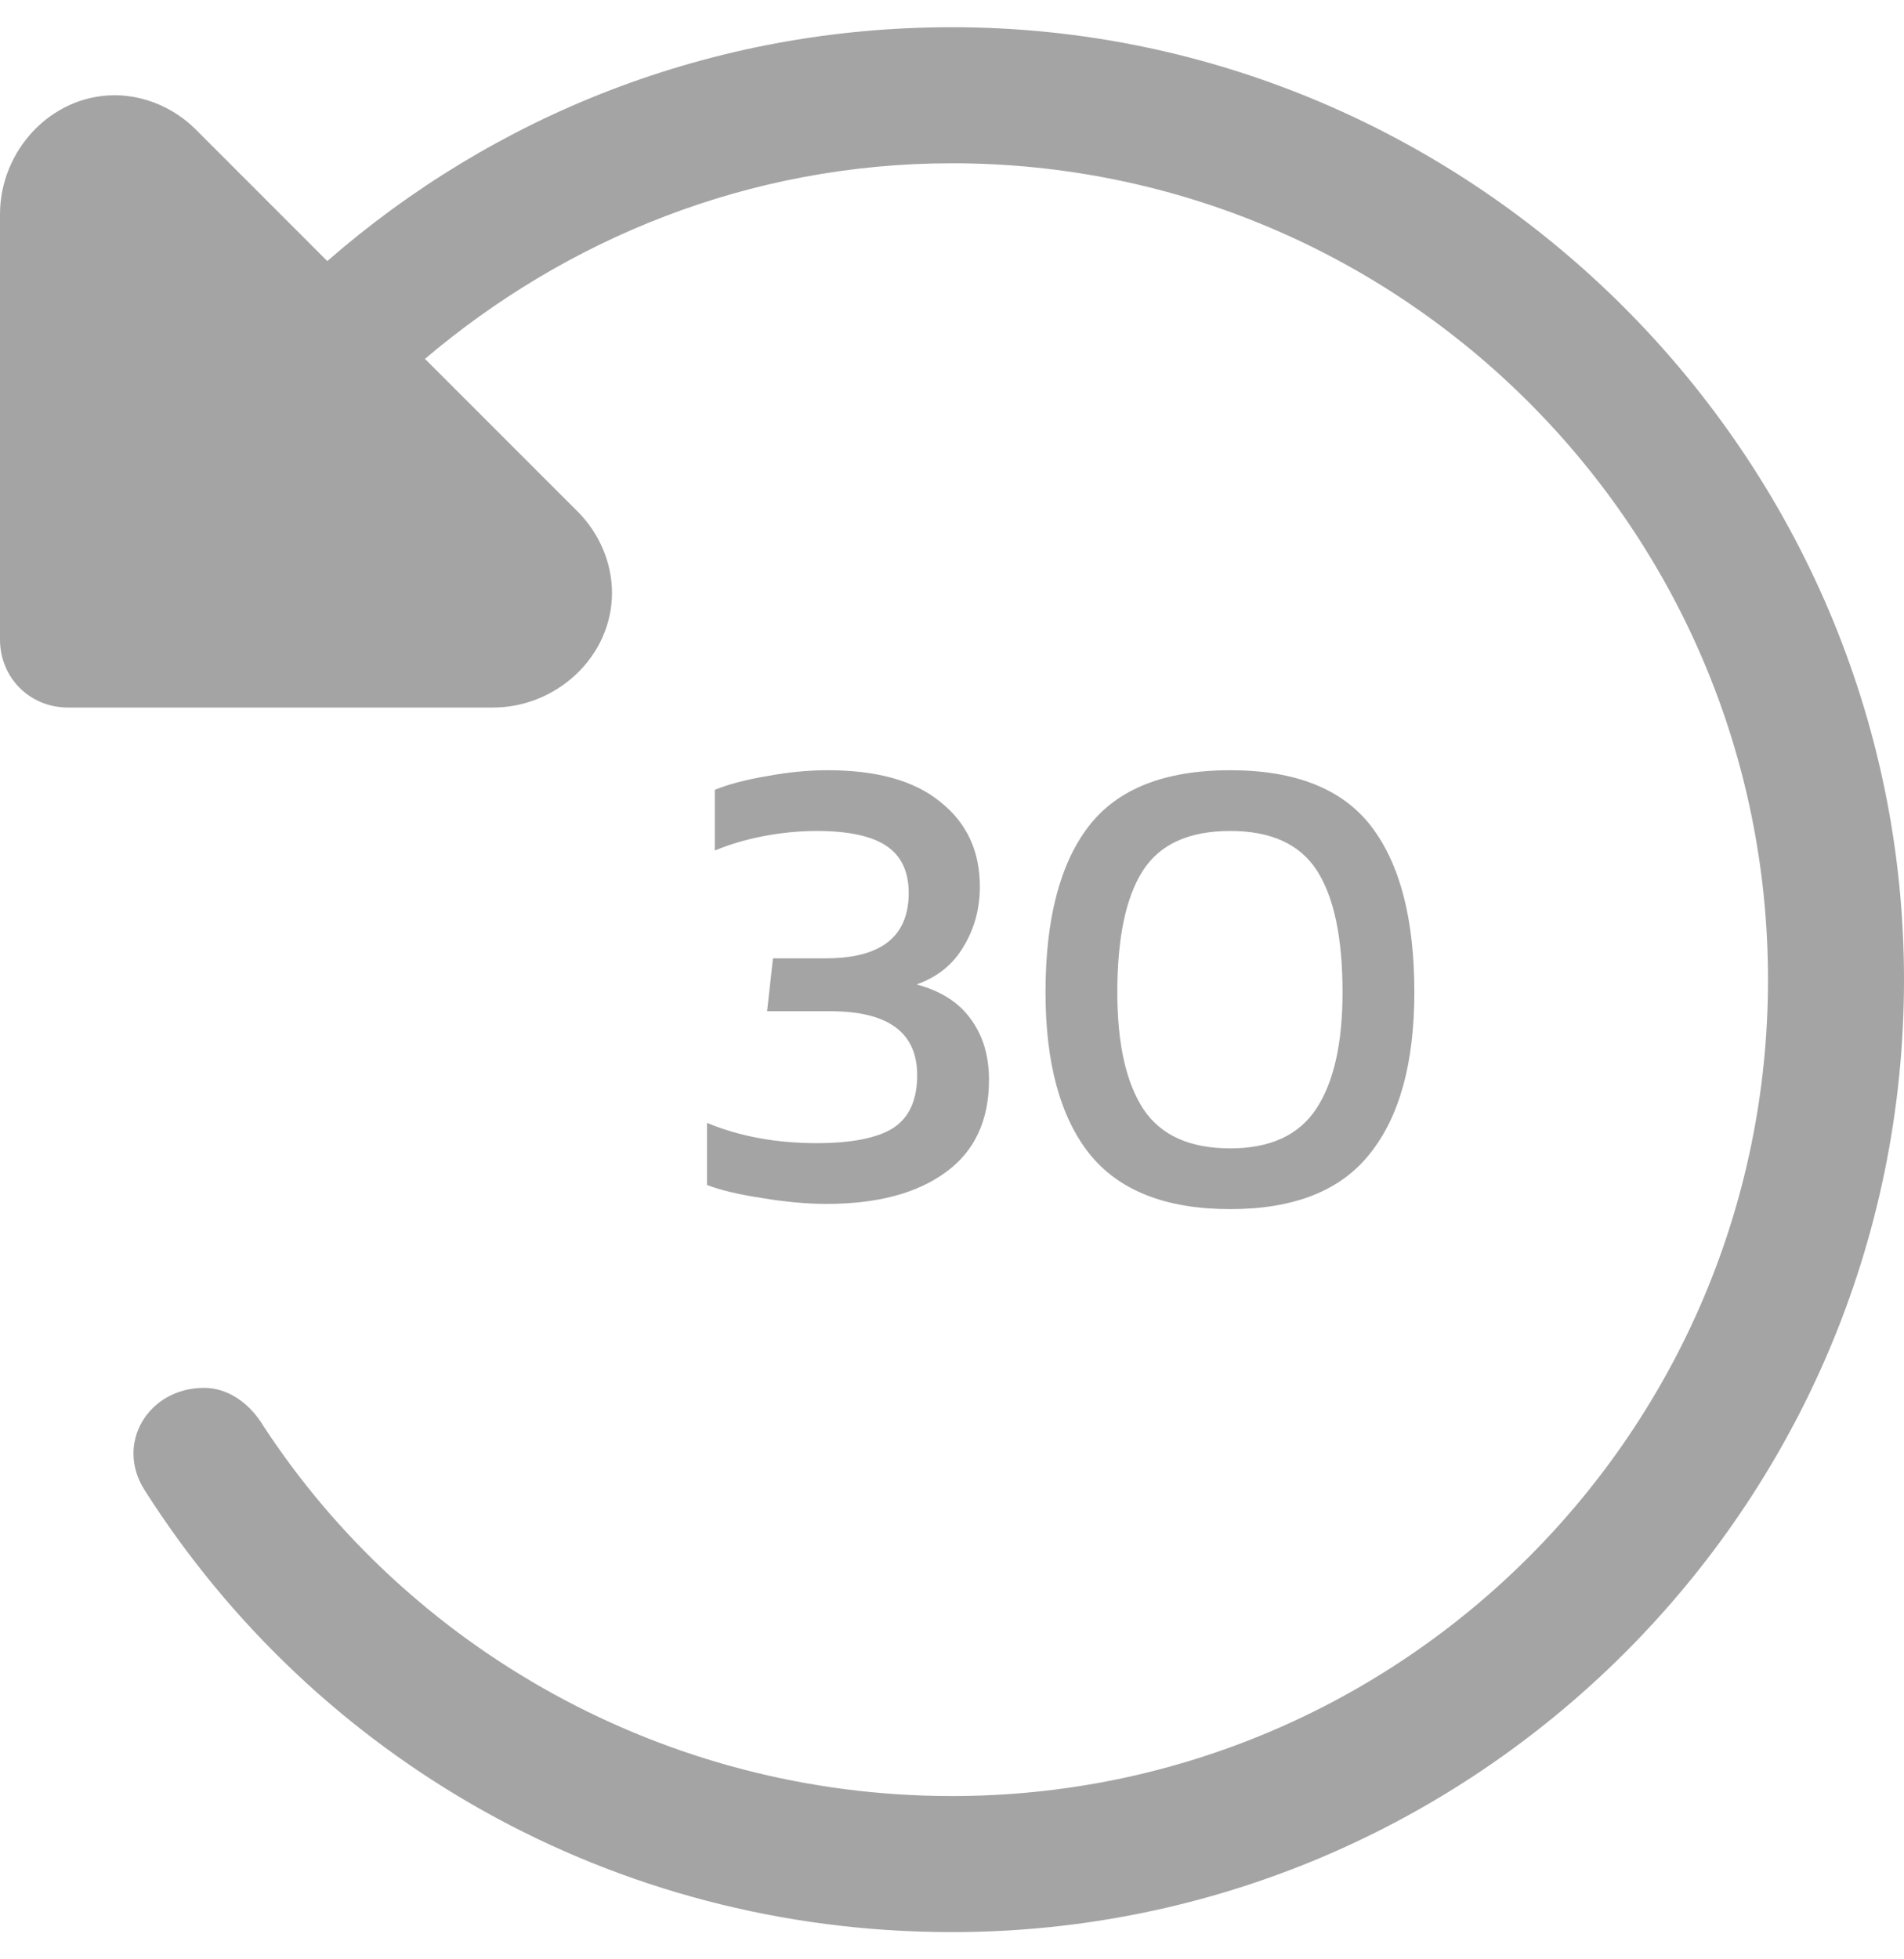 <svg width="35" height="36" viewBox="0 0 35 36" fill="none" xmlns="http://www.w3.org/2000/svg">
<path d="M17.5 33C12.188 33 7.5 30.266 4.844 26.203C4.609 25.812 4.219 25.5 3.75 25.5C2.734 25.5 2.109 26.516 2.656 27.375C5.781 32.297 11.25 35.5 17.5 35.5C27.109 35.5 35 27.688 35 18C35 8.391 27.109 0.5 17.5 0.5C13.047 0.5 9.062 2.141 6.016 4.797L3.594 2.375C3.203 1.984 2.656 1.75 2.109 1.75C0.938 1.75 0 2.766 0 3.938V11.75C0 12.453 0.547 13 1.25 13H9.062C10.234 13 11.25 12.062 11.25 10.891C11.25 10.344 11.016 9.797 10.625 9.406L7.812 6.594C10.391 4.406 13.75 3 17.5 3C25.781 3 32.5 9.719 32.5 18C32.5 26.281 25.781 33 17.5 33Z" fill="#A4A4A4"/>
<path d="M15.193 22.12C14.832 22.12 14.437 22.084 14.005 22.012C13.581 21.948 13.245 21.868 12.996 21.772V20.632C13.597 20.88 14.268 21.004 15.012 21.004C15.652 21.004 16.12 20.912 16.416 20.728C16.712 20.536 16.86 20.212 16.86 19.756C16.86 18.972 16.328 18.58 15.264 18.58H14.101L14.209 17.608H15.181C16.197 17.608 16.704 17.208 16.704 16.408C16.704 16.016 16.569 15.728 16.297 15.544C16.024 15.36 15.597 15.268 15.012 15.268C14.693 15.268 14.364 15.3 14.028 15.364C13.7 15.428 13.405 15.516 13.14 15.628V14.512C13.396 14.408 13.716 14.324 14.101 14.26C14.485 14.188 14.857 14.152 15.216 14.152C16.128 14.152 16.82 14.348 17.293 14.74C17.773 15.124 18.012 15.64 18.012 16.288C18.012 16.696 17.913 17.064 17.712 17.392C17.52 17.72 17.233 17.952 16.849 18.088C17.297 18.208 17.628 18.42 17.845 18.724C18.069 19.028 18.18 19.4 18.18 19.84C18.18 20.592 17.913 21.16 17.377 21.544C16.849 21.928 16.12 22.12 15.193 22.12ZM22.615 22.216C21.431 22.216 20.567 21.876 20.023 21.196C19.487 20.516 19.219 19.528 19.219 18.232C19.219 16.888 19.483 15.872 20.011 15.184C20.539 14.496 21.407 14.152 22.615 14.152C23.815 14.152 24.679 14.496 25.207 15.184C25.735 15.872 25.999 16.888 25.999 18.232C25.999 19.528 25.727 20.516 25.183 21.196C24.647 21.876 23.791 22.216 22.615 22.216ZM22.615 21.1C23.351 21.1 23.879 20.856 24.199 20.368C24.519 19.88 24.679 19.168 24.679 18.232C24.679 17.232 24.523 16.488 24.211 16C23.899 15.512 23.367 15.268 22.615 15.268C21.855 15.268 21.319 15.512 21.007 16C20.695 16.488 20.539 17.232 20.539 18.232C20.539 19.176 20.699 19.892 21.019 20.38C21.339 20.86 21.871 21.1 22.615 21.1Z" fill="#A4A4A4"/>
</svg>

